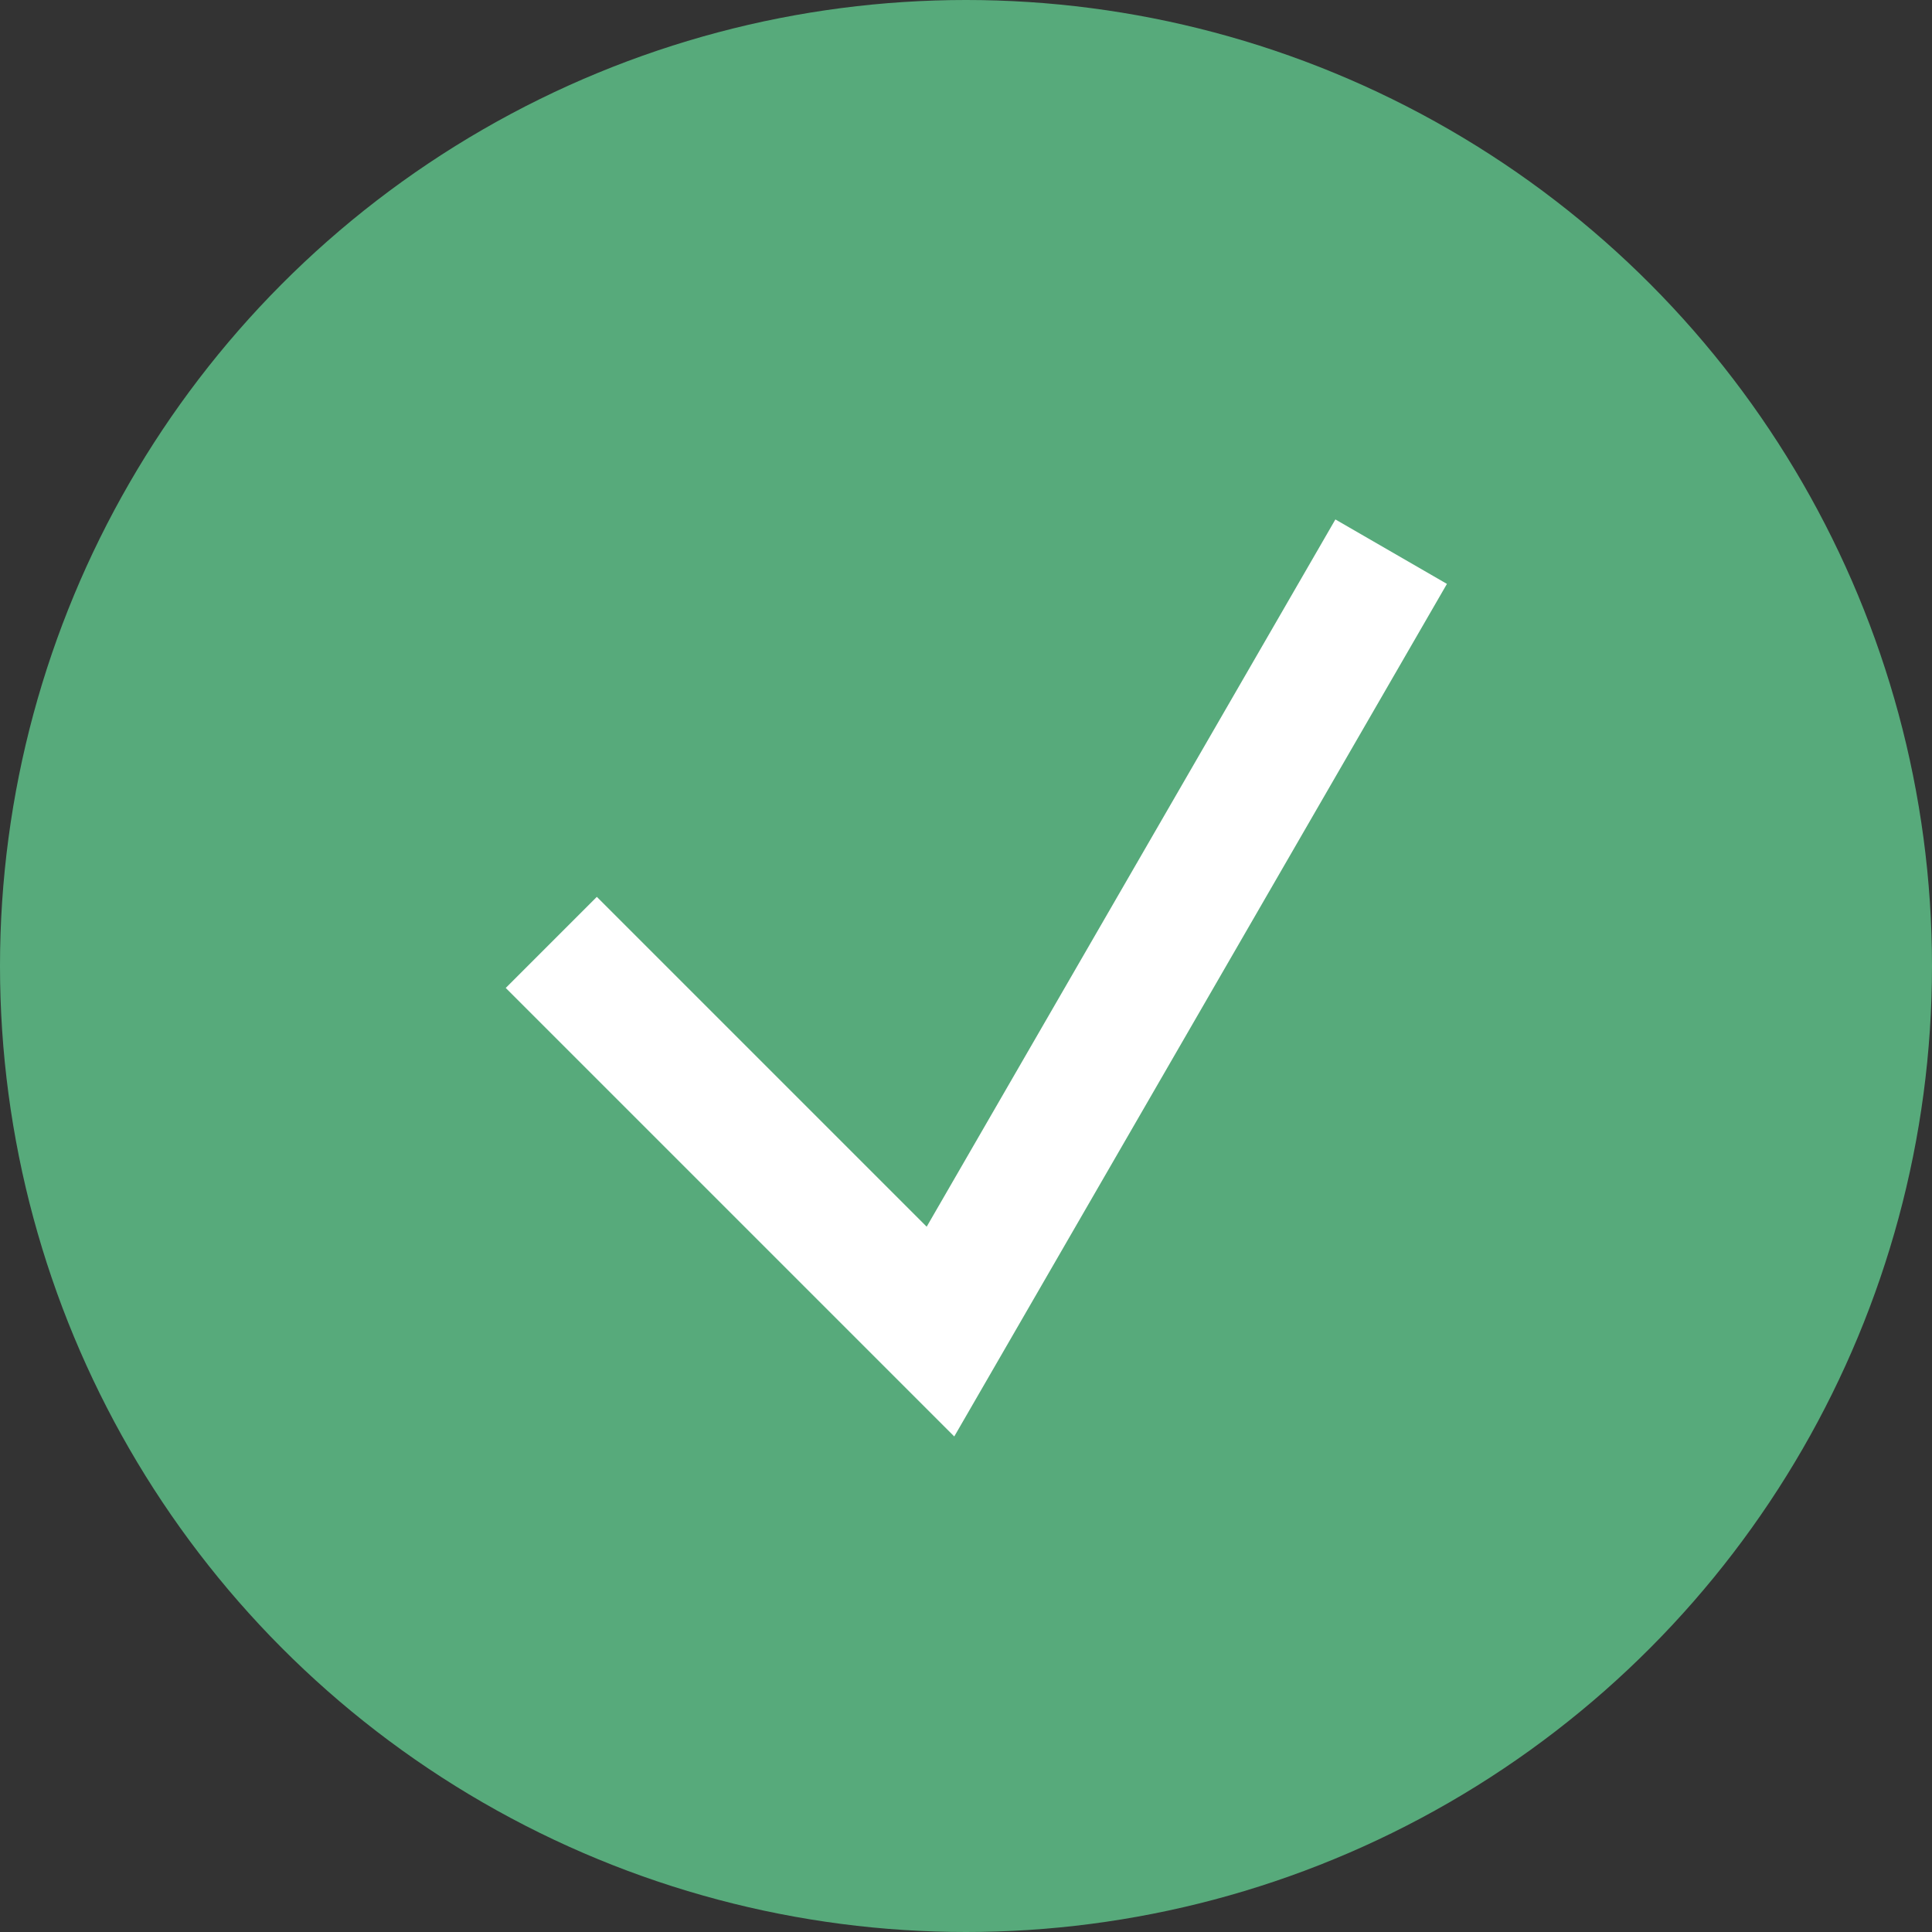 <svg xmlns="http://www.w3.org/2000/svg" viewBox="0 0 49.94 49.94"><rect x="0" y="0" width="49.94" height="49.94" fill="#333333" stroke="none"/><defs><style>.cls-1{fill:#57aa7b;}.cls-2{fill:none;stroke:#fff;stroke-miterlimit:10;stroke-width:3.33px;}</style></defs><title>med_check_icon</title><g id="Слой_2" data-name="Слой 2"><g id="Layer_11" data-name="Layer 11"><g id="Success"><circle class="cls-1" cx="24.97" cy="24.97" r="24.97"/><polyline id="Check" class="cls-2" points="14.25 24.36 24.31 34.42 35.96 14.26"/></g></g></g></svg>